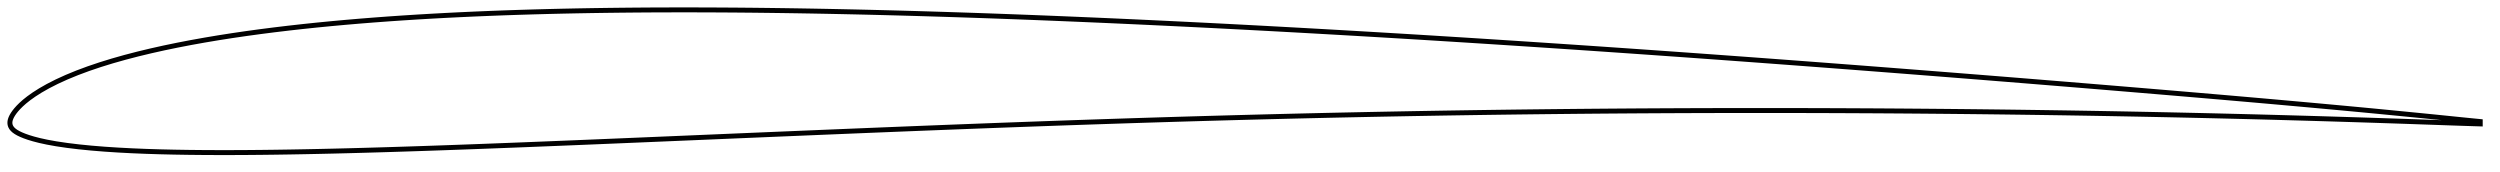 <?xml version="1.0" encoding="utf-8" ?>
<svg baseProfile="full" height="69.765" version="1.1" width="1011.999" xmlns="http://www.w3.org/2000/svg" xmlns:ev="http://www.w3.org/2001/xml-events" xmlns:xlink="http://www.w3.org/1999/xlink"><defs /><polygon fill="none" points="1003.999,49.206 1000.927,48.905 996.458,48.457 991.07,47.909 985.385,47.33 979.663,46.759 973.822,46.183 967.878,45.602 961.92,45.025 955.986,44.459 950.053,43.902 944.105,43.351 938.145,42.805 932.182,42.264 926.219,41.727 920.259,41.195 914.298,40.668 908.334,40.146 902.365,39.628 896.393,39.114 890.42,38.602 884.445,38.093 878.47,37.587 872.494,37.084 866.515,36.583 860.536,36.084 854.556,35.587 848.577,35.093 842.597,34.601 836.617,34.111 830.636,33.623 824.655,33.137 818.675,32.653 812.693,32.171 806.709,31.692 800.727,31.213 794.746,30.738 788.766,30.264 782.784,29.793 776.802,29.324 770.818,28.857 764.834,28.392 758.854,27.929 752.875,27.469 746.896,27.012 740.913,26.557 734.928,26.104 728.946,25.653 722.967,25.205 716.987,24.76 711.006,24.318 705.024,23.879 699.043,23.442 693.062,23.008 687.081,22.577 681.099,22.148 675.119,21.723 669.14,21.301 663.159,20.882 657.178,20.466 651.196,20.053 645.216,19.643 639.237,19.237 633.257,18.835 627.275,18.435 621.293,18.039 615.311,17.645 609.332,17.256 603.355,16.87 597.376,16.488 591.395,16.11 585.412,15.736 579.432,15.364 573.456,14.997 567.478,14.635 561.496,14.277 555.513,13.921 549.534,13.57 543.558,13.224 537.58,12.882 531.599,12.544 525.619,12.21 519.643,11.881 513.667,11.557 507.687,11.238 501.706,10.923 495.728,10.612 489.753,10.307 483.779,10.007 477.803,9.713 471.826,9.424 465.847,9.14 459.871,8.861 453.898,8.588 447.927,8.321 441.953,8.061 435.977,7.807 430.003,7.558 424.033,7.315 418.063,7.08 412.09,6.852 406.117,6.629 400.149,6.414 394.185,6.207 388.219,6.008 382.251,5.816 376.282,5.632 370.316,5.456 364.354,5.288 358.394,5.13 352.434,4.98 346.474,4.84 340.515,4.71 334.558,4.589 328.605,4.478 322.654,4.379 316.701,4.29 310.749,4.212 304.8,4.145 298.855,4.091 292.912,4.049 286.97,4.02 281.029,4.003 275.09,4.0 269.155,4.011 263.225,4.036 257.297,4.076 251.371,4.133 245.446,4.204 239.525,4.292 233.611,4.397 227.701,4.52 221.793,4.662 215.888,4.823 209.99,5.003 204.099,5.203 198.214,5.426 192.335,5.671 186.461,5.939 180.592,6.232 174.73,6.55 168.879,6.893 163.04,7.264 157.211,7.665 151.391,8.096 145.58,8.558 139.78,9.054 133.993,9.584 128.223,10.149 122.469,10.753 116.732,11.397 111.013,12.083 105.318,12.812 99.65,13.587 94.013,14.413 88.406,15.291 82.836,16.226 77.307,17.22 71.826,18.277 66.402,19.401 61.044,20.597 55.763,21.868 50.576,23.221 45.499,24.657 40.559,26.182 35.787,27.794 31.225,29.49 26.93,31.256 22.967,33.066 19.413,34.877 16.322,36.637 13.729,38.291 11.616,39.797 9.916,41.152 8.549,42.372 7.444,43.474 6.552,44.472 5.833,45.382 5.251,46.224 4.784,47.017 4.427,47.768 4.179,48.476 4.037,49.14 4.0,49.779 4.072,50.421 4.27,51.069 4.617,51.708 5.113,52.322 5.746,52.898 6.523,53.443 7.457,53.974 8.572,54.509 9.91,55.056 11.531,55.629 13.526,56.234 16.005,56.877 19.076,57.545 22.785,58.216 27.108,58.858 31.904,59.442 37.032,59.953 42.376,60.386 47.861,60.746 53.448,61.038 59.107,61.272 64.821,61.452 70.579,61.586 76.372,61.68 82.195,61.738 88.04,61.765 93.902,61.764 99.78,61.736 105.671,61.686 111.576,61.615 117.489,61.525 123.412,61.418 129.342,61.296 135.281,61.159 141.226,61.01 147.178,60.849 153.135,60.679 159.095,60.498 165.058,60.309 171.026,60.112 176.999,59.907 182.975,59.696 188.953,59.479 194.934,59.257 200.918,59.03 206.904,58.799 212.892,58.564 218.883,58.325 224.877,58.084 230.873,57.84 236.87,57.595 242.865,57.347 248.861,57.098 254.862,56.846 260.866,56.594 266.869,56.342 272.871,56.089 278.871,55.836 284.873,55.582 290.877,55.328 296.882,55.074 302.886,54.821 308.889,54.568 314.89,54.315 320.89,54.064 326.892,53.814 332.894,53.564 338.896,53.316 344.896,53.068 350.892,52.823 356.887,52.579 362.884,52.338 368.883,52.098 374.881,51.86 380.876,51.624 386.868,51.391 392.86,51.161 398.852,50.933 404.845,50.708 410.836,50.487 416.828,50.268 422.819,50.052 428.808,49.84 434.795,49.632 440.781,49.428 446.771,49.227 452.762,49.03 458.751,48.836 464.737,48.647 470.722,48.462 476.708,48.281 482.695,48.105 488.682,47.932 494.668,47.764 500.654,47.6 506.64,47.441 512.627,47.286 518.615,47.136 524.603,46.989 530.587,46.847 536.57,46.709 542.555,46.577 548.542,46.45 554.53,46.326 560.517,46.207 566.503,46.093 572.488,45.983 578.473,45.878 584.459,45.777 590.446,45.682 596.433,45.591 602.421,45.504 608.407,45.422 614.391,45.344 620.376,45.272 626.363,45.205 632.352,45.141 638.34,45.082 644.326,45.028 650.311,44.979 656.297,44.934 662.285,44.894 668.275,44.858 674.263,44.827 680.249,44.8 686.234,44.778 692.22,44.761 698.21,44.748 704.2,44.74 710.188,44.736 716.175,44.736 722.162,44.741 728.149,44.75 734.137,44.764 740.123,44.783 746.111,44.806 752.101,44.834 758.091,44.865 764.078,44.901 770.063,44.942 776.05,44.988 782.039,45.038 788.027,45.092 794.013,45.151 799.999,45.214 805.986,45.283 811.975,45.355 817.962,45.432 823.946,45.514 829.93,45.601 835.915,45.692 841.902,45.789 847.889,45.89 853.875,45.996 859.86,46.106 865.844,46.221 871.828,46.341 877.814,46.466 883.799,46.596 889.781,46.73 895.763,46.87 901.749,47.015 907.735,47.164 913.719,47.318 919.701,47.477 925.682,47.641 931.666,47.81 937.651,47.983 943.634,48.162 949.613,48.346 955.59,48.534 961.572,48.728 967.565,48.926 973.537,49.127 979.421,49.331 985.209,49.533 990.967,49.736 996.413,49.922 1000.913,50.067 1003.999,50.162" stroke="black" stroke-width="2.0" /></svg>